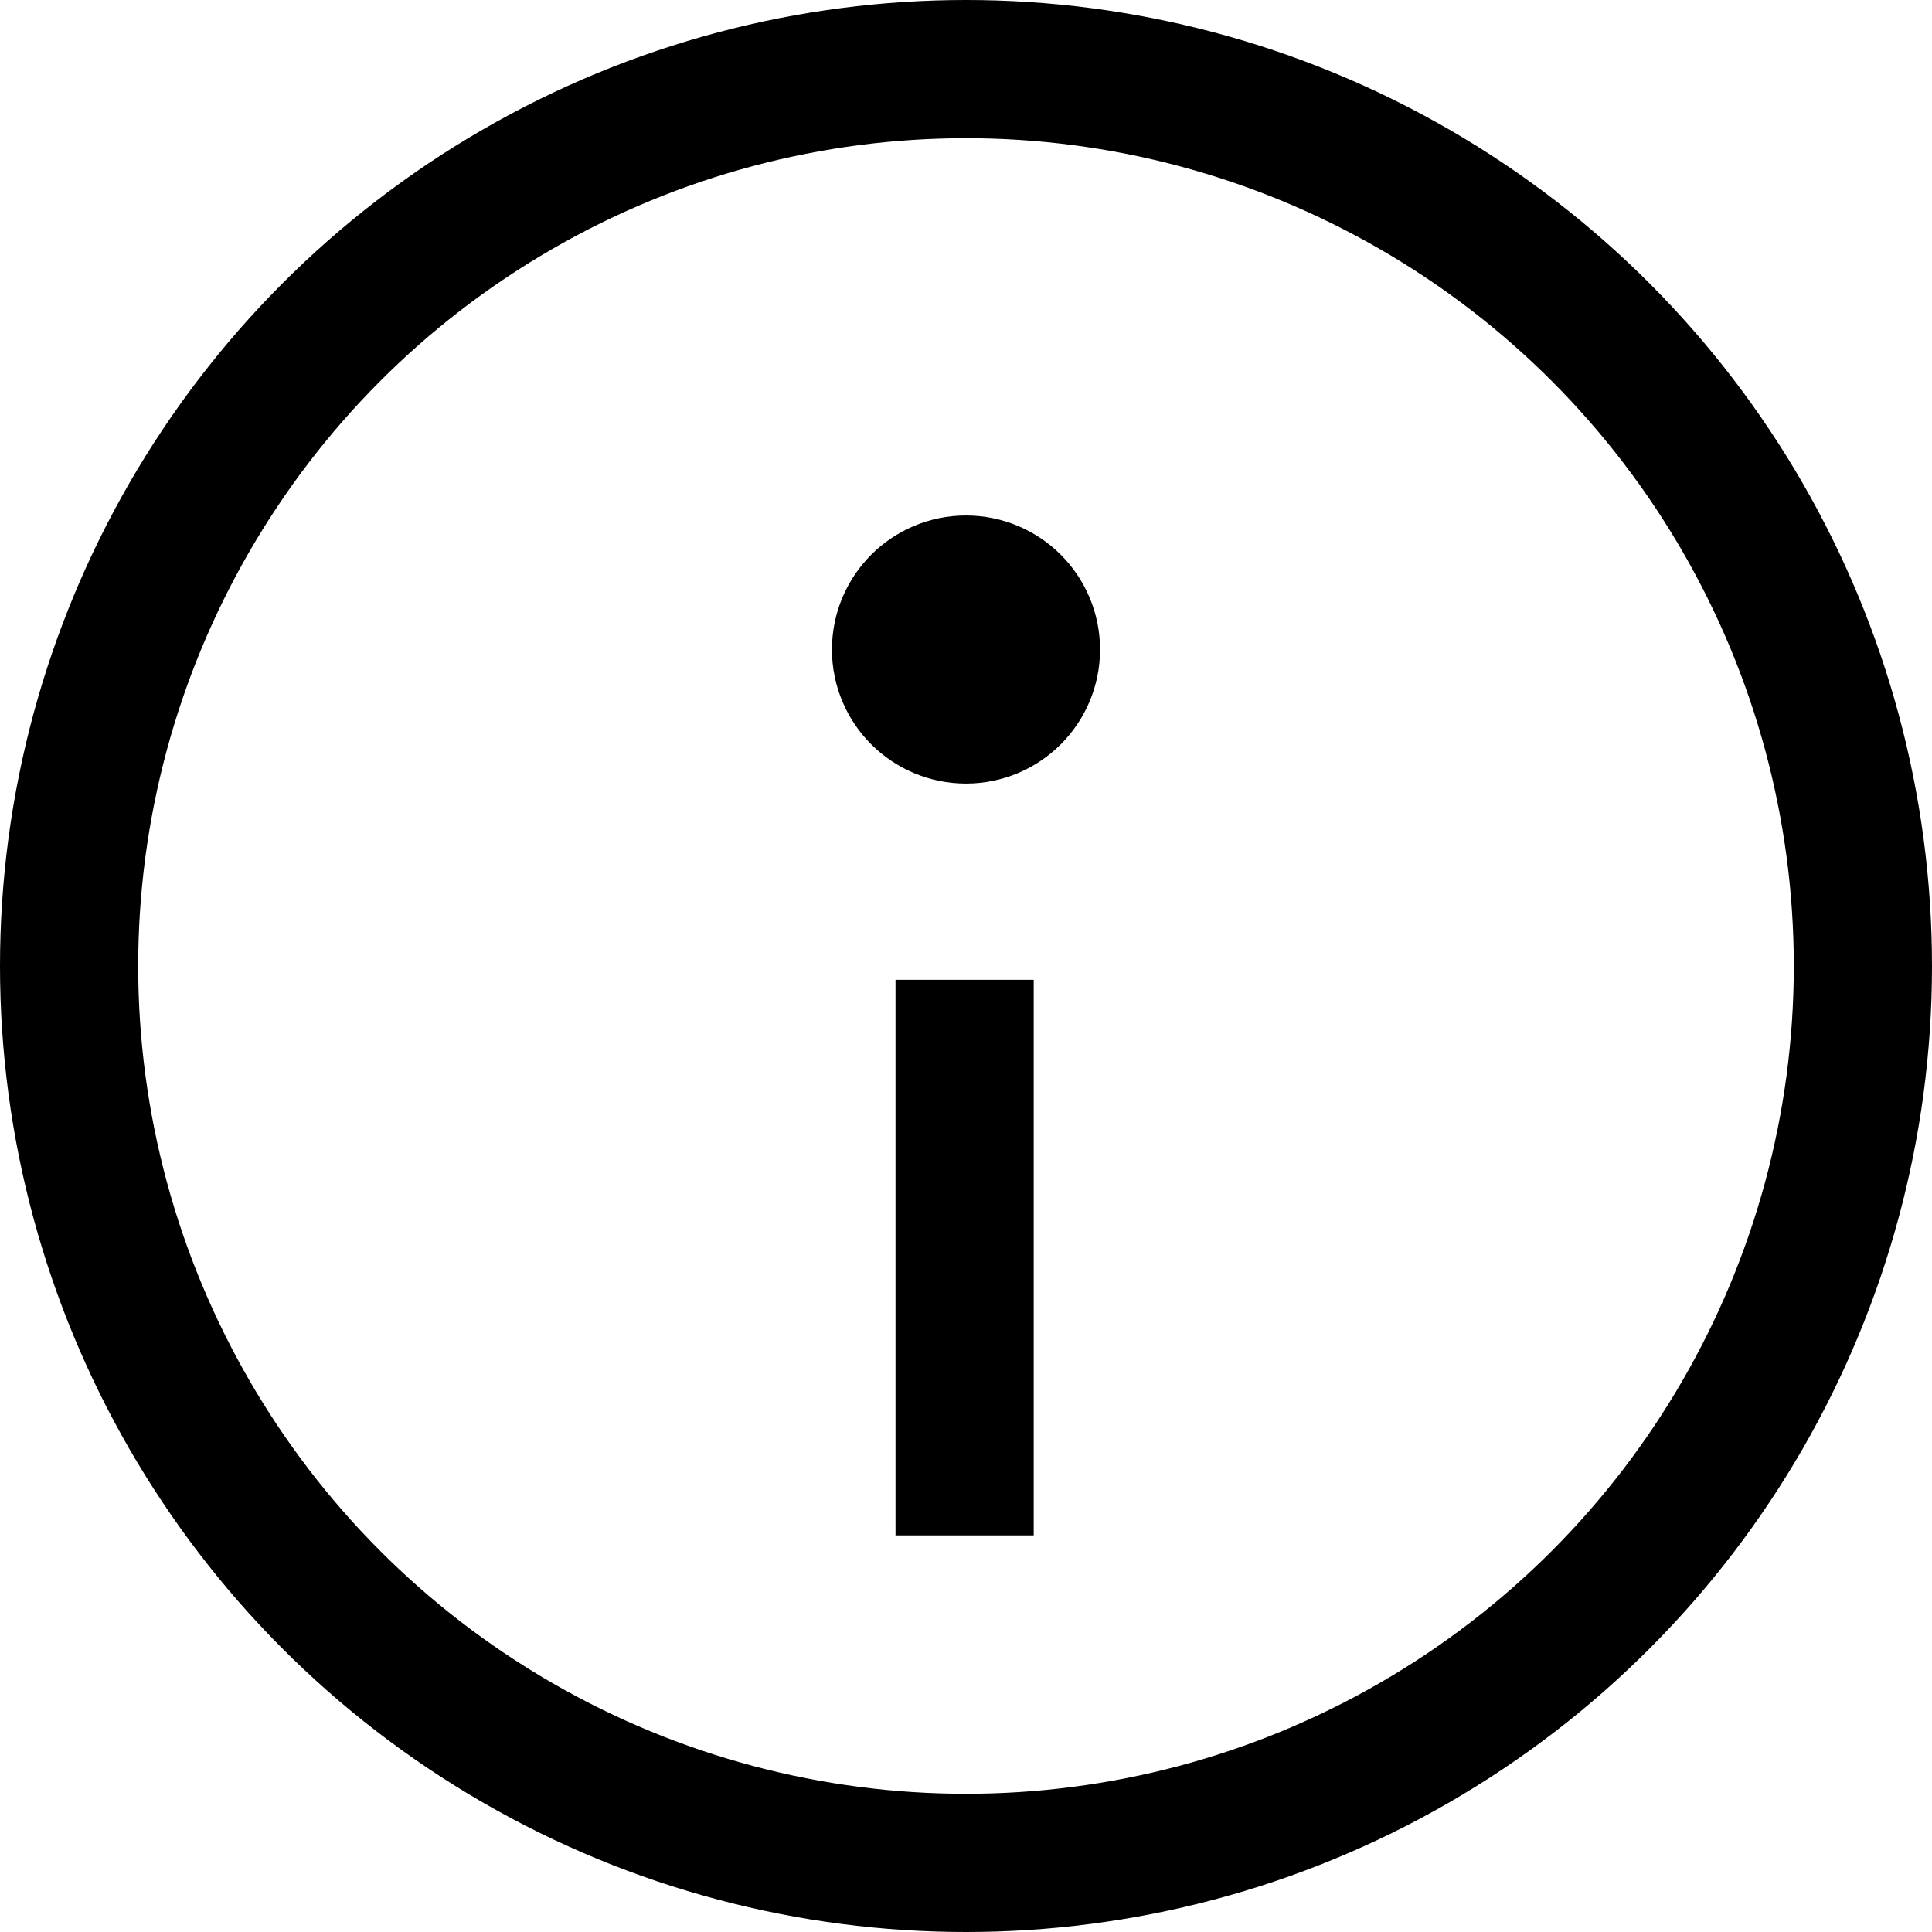 <?xml version="1.0" encoding="UTF-8"?>
<svg id="Layer_1" data-name="Layer 1" xmlns="http://www.w3.org/2000/svg" viewBox="0 0 13.98 13.98">
  <defs>
    <style>
      .cls-1, .cls-2 {
        stroke: #000;
        stroke-miterlimit: 10;
      }

      .cls-2 {
        fill: none;
      }
    </style>
  </defs>
  <circle class="cls-2" cx="6.99" cy="6.99" r="6.49"/>
  <line class="cls-2" x1="6.98" y1="7.09" x2="6.98" y2="11.11"/>
  <circle class="cls-1" cx="6.99" cy="4.7" r=".47"/>
</svg>